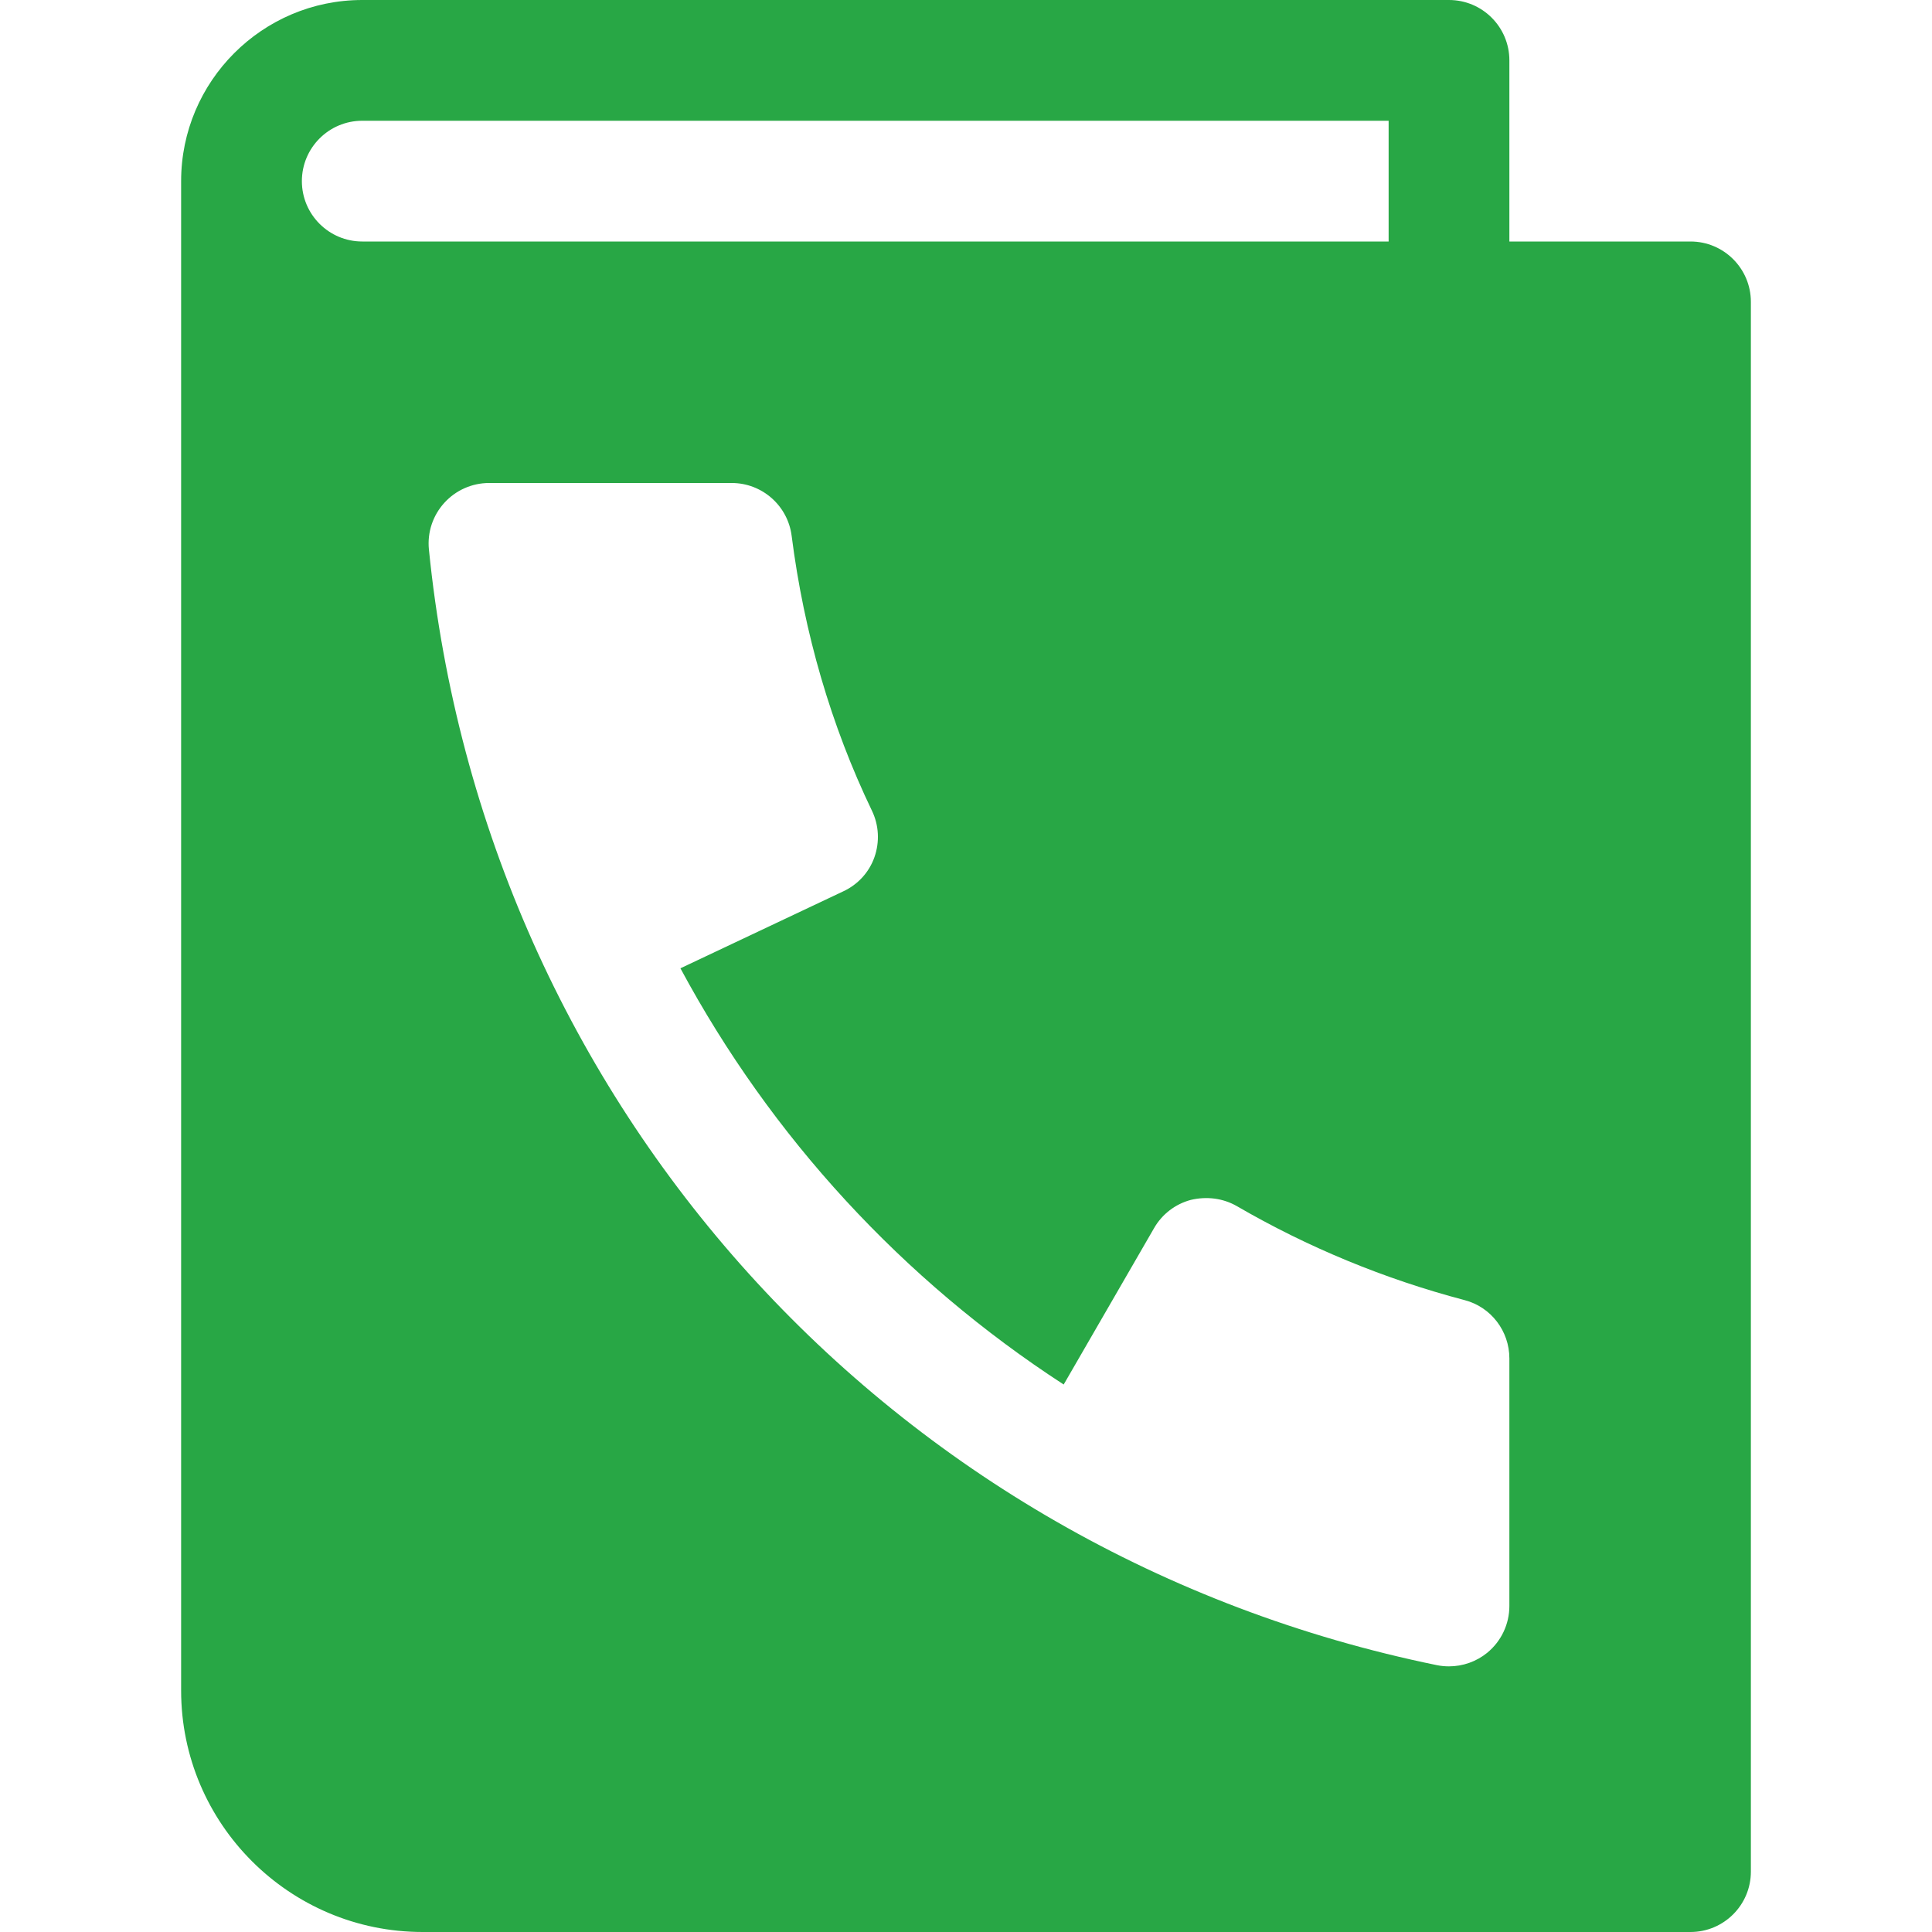 <?xml version="1.0"?>
<svg xmlns="http://www.w3.org/2000/svg" xmlns:xlink="http://www.w3.org/1999/xlink" xmlns:svgjs="http://svgjs.com/svgjs" version="1.1" width="512" height="512" x="0" y="0" viewBox="0 0 512 512" style="enable-background:new 0 0 512 512" xml:space="preserve" class=""><g>
<g xmlns="http://www.w3.org/2000/svg">
	<g>
		<path d="M448,64h-48V16c0-8.832-7.168-16-16-16H96C69.536,0,48,21.536,48,48v400c0,35.296,28.704,64,64,64h336    c8.832,0,16-7.168,16-16V80C464,71.168,456.832,64,448,64z M96,64c-8.832,0-16-7.168-16-16c0-8.832,7.168-16,16-16h272v32H96z     M400,425.6c0,4.8-2.144,9.344-5.888,12.416c-2.88,2.336-6.464,3.584-10.112,3.584c-1.056,0-2.144-0.096-3.232-0.32    c-144.96-29.696-252.32-148.512-267.104-295.68c-0.448-4.512,1.024-8.96,4.064-12.32c3.04-3.36,7.36-5.28,11.872-5.28h64.32    c8.032,0,14.848,5.984,15.872,13.984c3.296,25.824,10.464,50.336,21.28,72.864c1.856,3.84,2.08,8.256,0.672,12.288    c-1.408,4.032-4.416,7.296-8.288,9.088l-43.136,20.384c24.032,44.704,58.944,82.624,101.568,110.304l23.968-41.472    c2.112-3.68,5.632-6.368,9.728-7.456c4.224-0.992,8.512-0.448,12.16,1.632c18.784,10.912,39.104,19.328,60.384,24.928    C395.136,346.368,400,352.736,400,360V425.6z" fill="#28a745" data-original="#000000" style=""/>
	</g>
</g>
<g xmlns="http://www.w3.org/2000/svg">
</g>
<g xmlns="http://www.w3.org/2000/svg">
</g>
<g xmlns="http://www.w3.org/2000/svg">
</g>
<g xmlns="http://www.w3.org/2000/svg">
</g>
<g xmlns="http://www.w3.org/2000/svg">
</g>
<g xmlns="http://www.w3.org/2000/svg">
</g>
<g xmlns="http://www.w3.org/2000/svg">
</g>
<g xmlns="http://www.w3.org/2000/svg">
</g>
<g xmlns="http://www.w3.org/2000/svg">
</g>
<g xmlns="http://www.w3.org/2000/svg">
</g>
<g xmlns="http://www.w3.org/2000/svg">
</g>
<g xmlns="http://www.w3.org/2000/svg">
</g>
<g xmlns="http://www.w3.org/2000/svg">
</g>
<g xmlns="http://www.w3.org/2000/svg">
</g>
<g xmlns="http://www.w3.org/2000/svg">
</g>
</g></svg>
